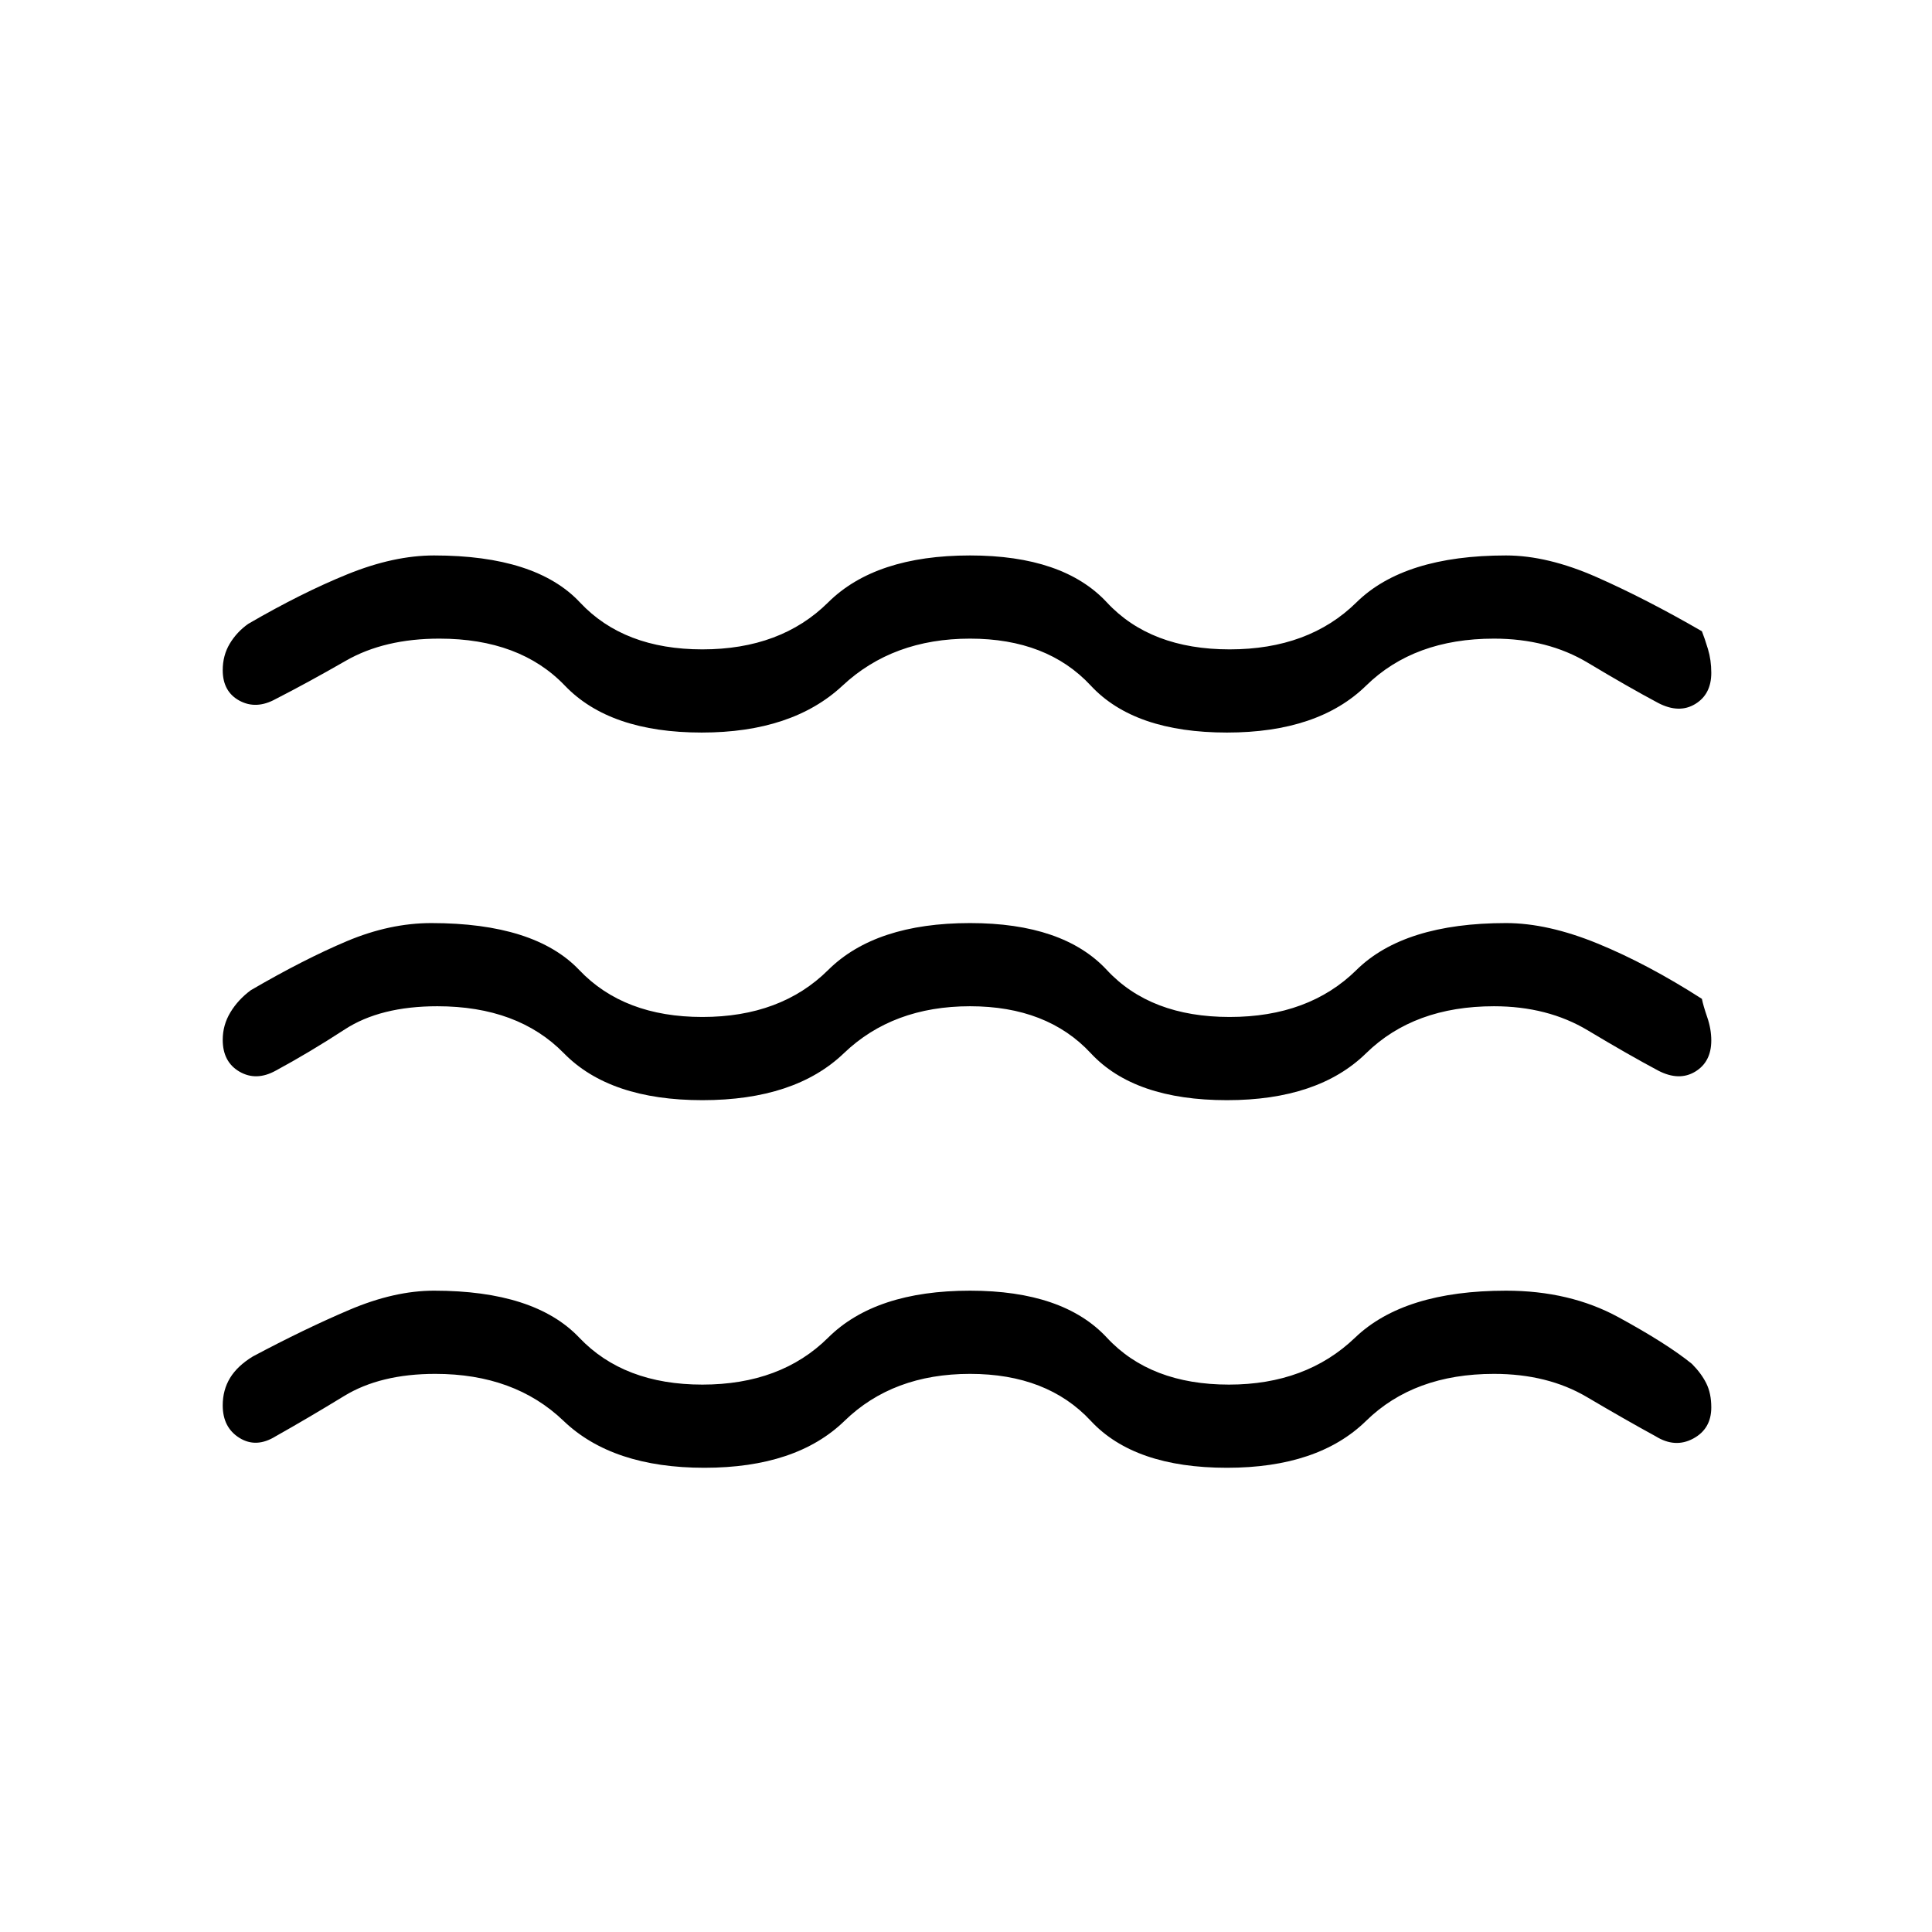 <svg xmlns="http://www.w3.org/2000/svg" height="40" viewBox="0 -960 960 960" width="40"><path d="M216.33-277.33q-27.33 0-45.33 11t-34 20q-9.67 6-18 .83t-8.33-16.17q0-7.66 3.66-13.66 3.67-6 11.34-10.67 25.66-13.67 48-23.17 22.33-9.5 42-9.5 50 0 72.16 23.34Q310-272 349-272t62.5-23.33q23.5-23.34 70.5-23.34 46.33 0 68 23.34Q571.67-272 610.67-272q38.33 0 62.66-23.33 24.34-23.34 75-23.34 31.67 0 55.84 13.17 24.16 13.17 36.5 23.17 4.66 4.66 7.16 9.66t2.5 12q0 10.67-9 15.5-9 4.84-18.66-1.16-14.67-8-34.17-19.5t-46.17-11.5q-39.66 0-63.5 23.33-23.83 23.33-69.16 23.33-46 0-67.67-23.33t-60-23.33q-38.33 0-62.33 23.33T350-230.67q-45.67 0-70-23.33t-63.67-23.33Zm1-182.67q-28.33 0-46 11.5Q153.67-437 137-428q-9.67 5.33-18 .5t-8.33-15.83q0-7.34 3.83-13.67t10.17-11q26.33-15.33 47.66-24.33 21.34-9 42-9 51.34 0 73.5 23.33Q310-454.67 349-454.67T411.5-478q23.5-23.33 70.5-23.33 46.33 0 68 23.33t61 23.33q39.33 0 63-23.33t74.33-23.33q20.67 0 45.5 10.16 24.84 10.17 51.84 27.5.66 3.34 2.66 9.17t2 11.5q0 10.67-8 15.5T824-428q-15-8-35-20t-46.67-12q-39.66 0-63.5 23.33-23.83 23.34-69.16 23.34-46 0-67.67-23.34Q520.33-460 482-460t-62.67 23.33Q395-413.33 349-413.33t-68.83-23.34Q257.33-460 217.33-460Zm1-182.67q-27.33 0-46.5 11-19.16 11-34.83 19-9.67 5.34-18 .84T110.67-627q0-7.33 3.5-13.17 3.5-5.83 9.16-9.83 26.34-15.33 49.34-24.67 23-9.33 43-9.33 50.66 0 72.5 23.33Q310-637.33 349-637.33t62.5-23.34Q435-684 482-684q46.33 0 68 23.33 21.67 23.34 61 23.34t63-23.34Q697.67-684 748.33-684q20.67 0 45.17 10.83 24.5 10.84 52.17 26.84 1.33 3.33 3 8.83 1.66 5.5 1.66 11.83 0 10.67-8 15.5-8 4.84-18.33-.5-15-8-35-20t-46.67-12q-39.66 0-63.5 23.34Q655-596 609.67-596q-46 0-67.67-23.33-21.67-23.34-60-23.34t-63.33 23.34q-25 23.33-70 23.33-45.67 0-68-23.33-22.34-23.34-62.34-23.34Z"/></svg>